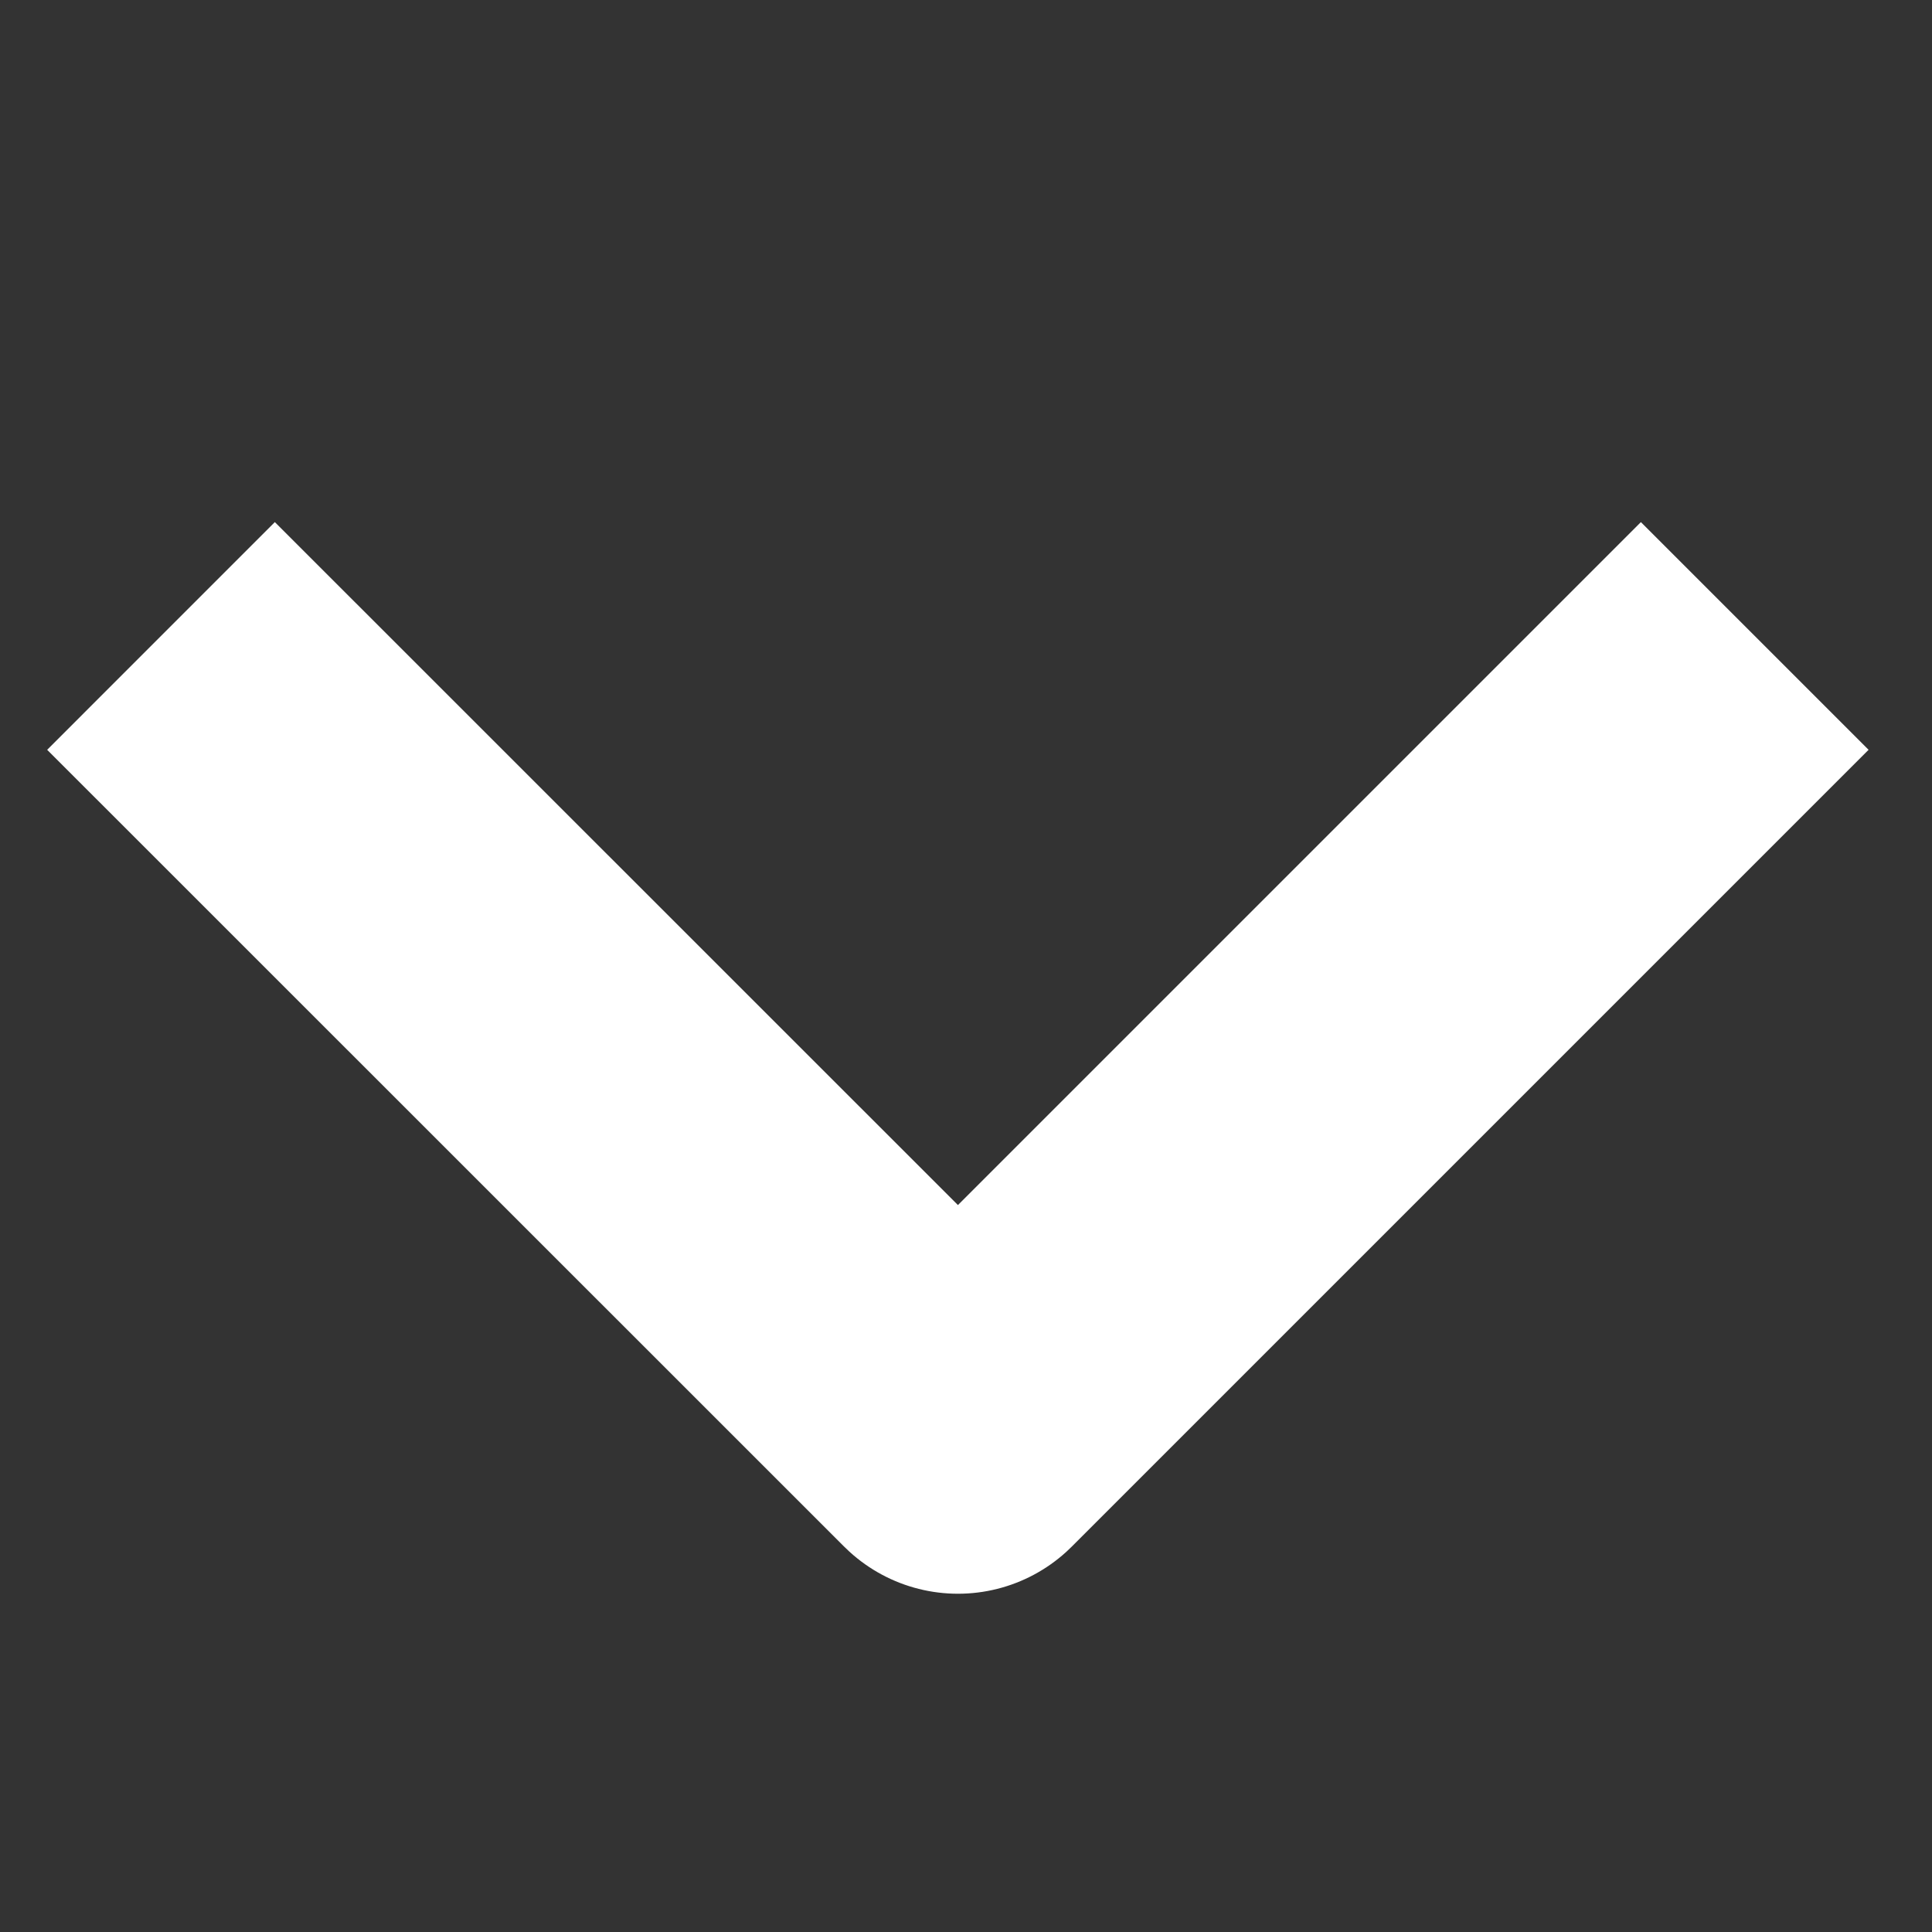<svg width="12" height="12" viewBox="0 0 12 12" fill="none" xmlns="http://www.w3.org/2000/svg">
<rect x="0" y="0" width="12" height="12" fill="#333333" stroke="none"/>
<path d="M10.899 3.95L5.95 8.899L1 3.95" stroke="white" stroke-width="2" stroke-linejoin="round"/>
</svg>
